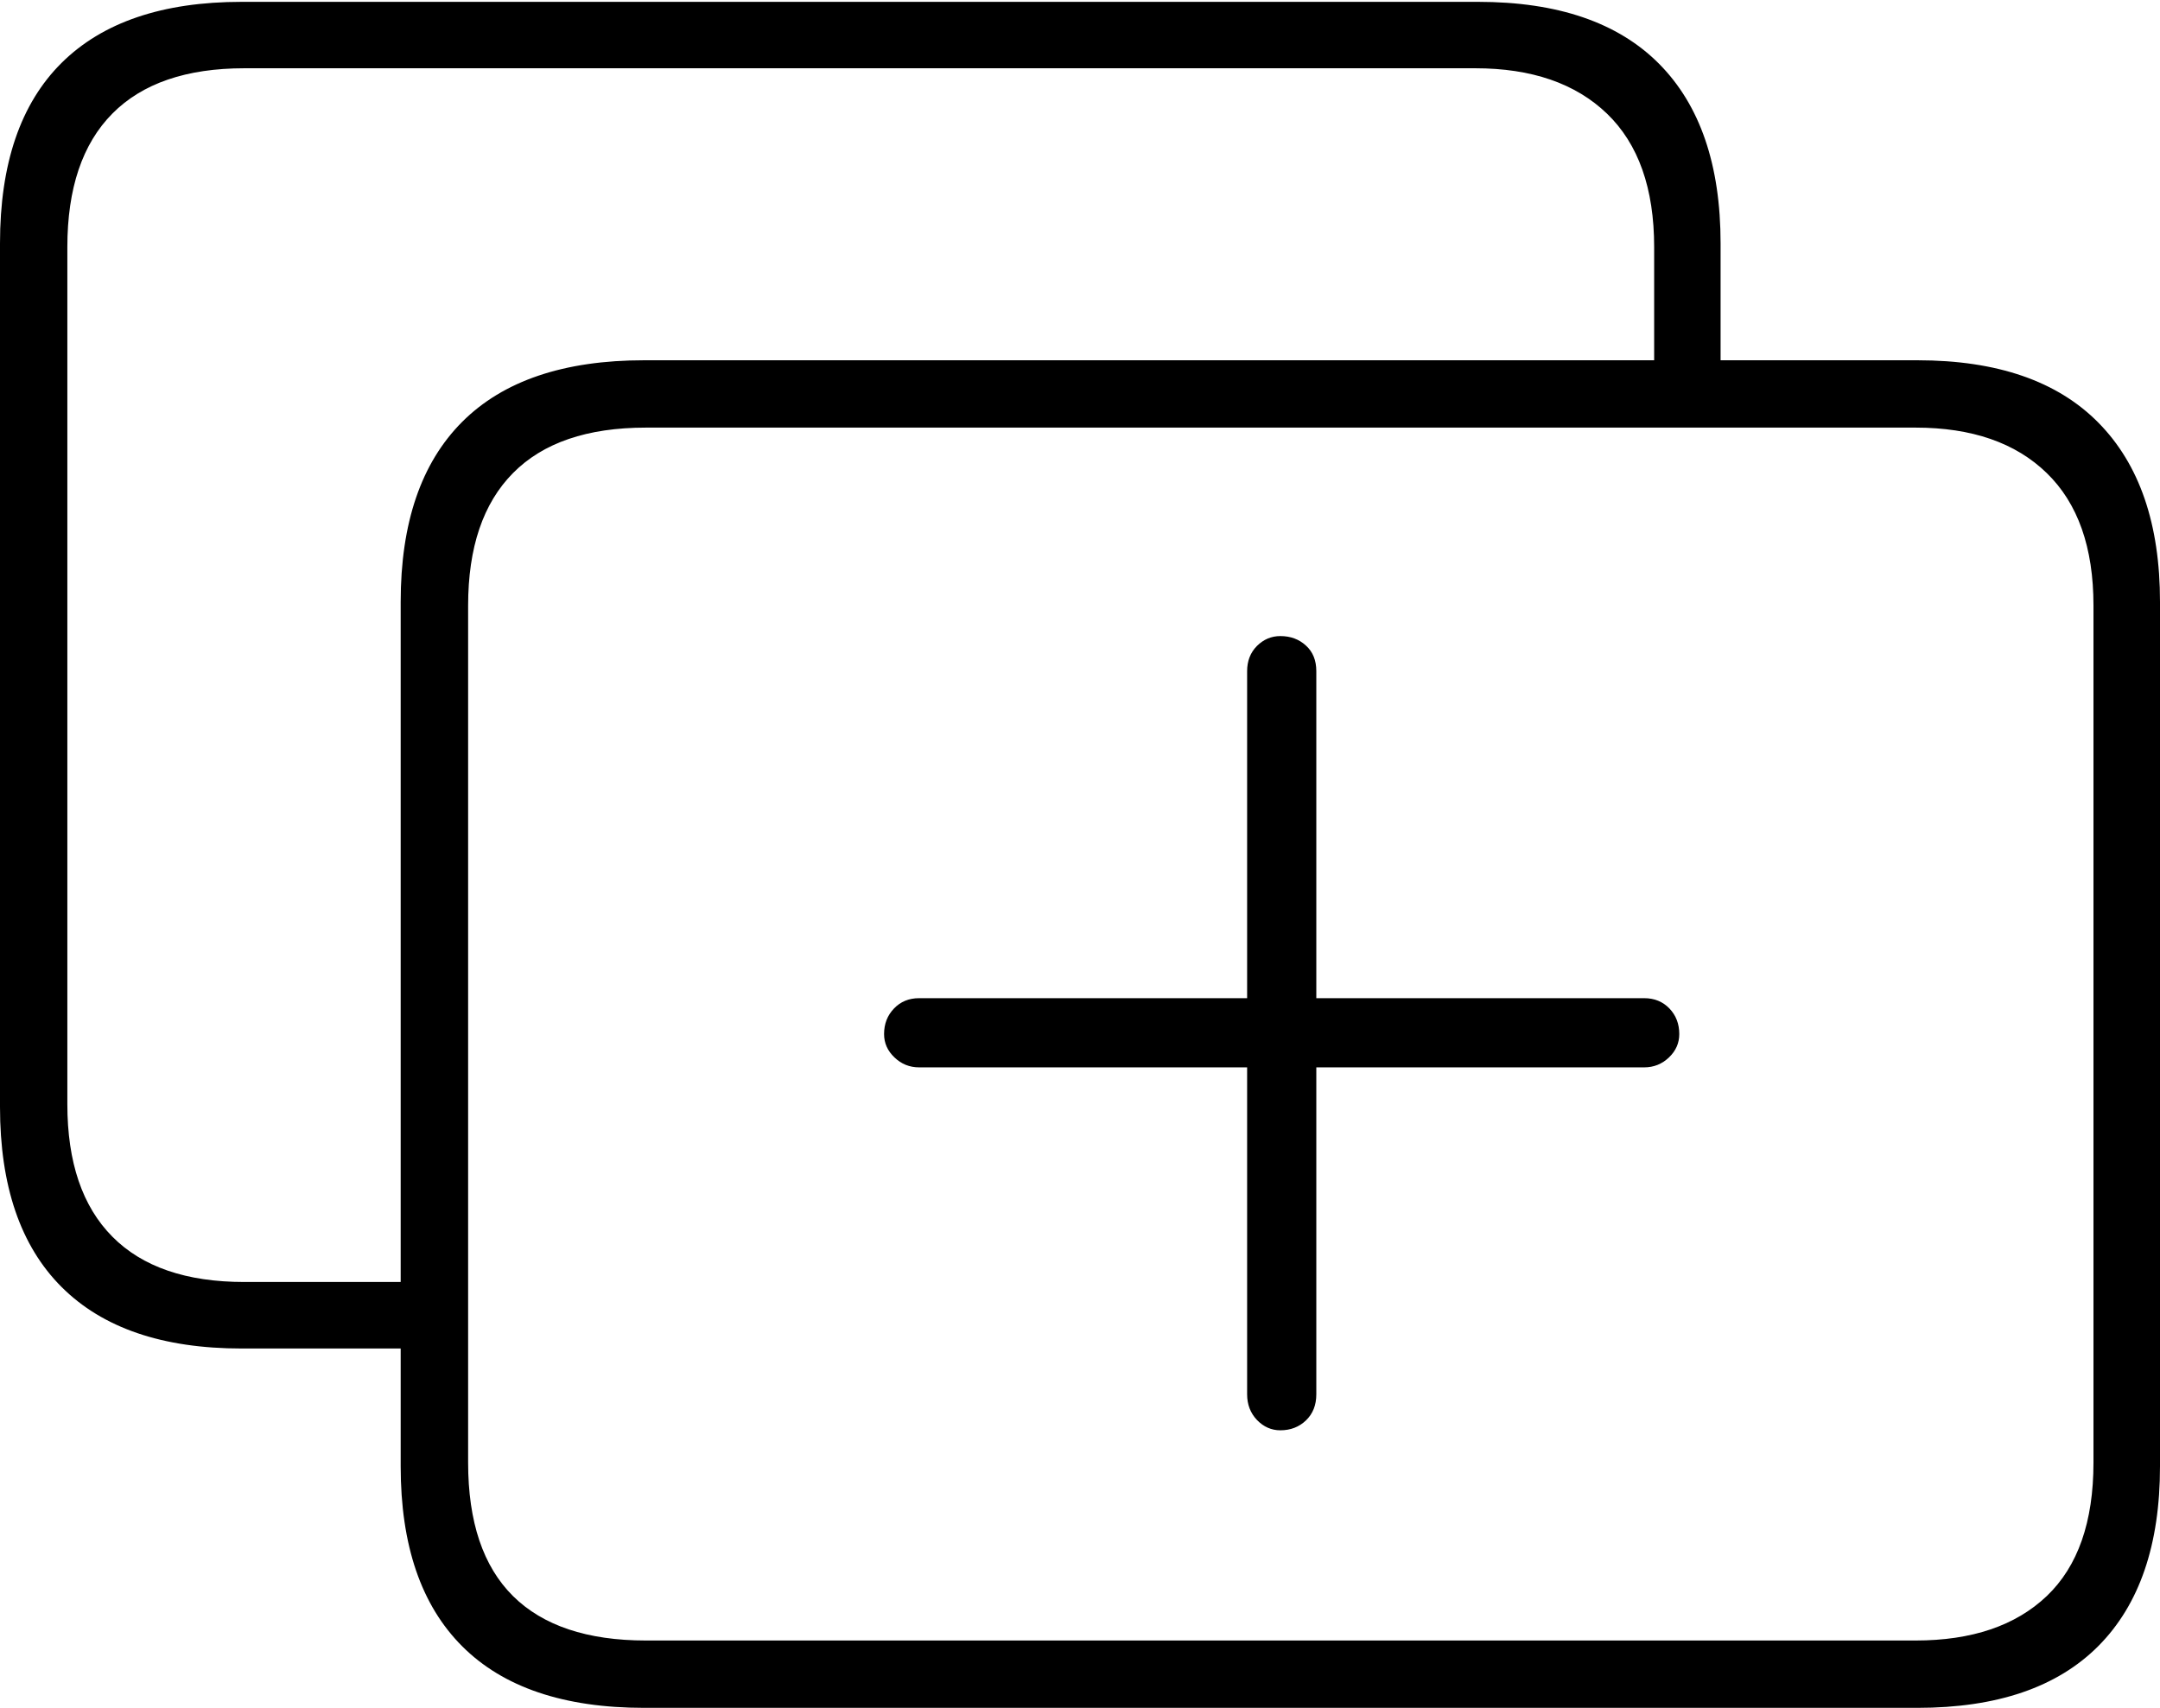 <?xml version="1.0" encoding="UTF-8"?>
<!--Generator: Apple Native CoreSVG 175-->
<!DOCTYPE svg
PUBLIC "-//W3C//DTD SVG 1.1//EN"
       "http://www.w3.org/Graphics/SVG/1.1/DTD/svg11.dtd">
<svg version="1.1" xmlns="http://www.w3.org/2000/svg" xmlns:xlink="http://www.w3.org/1999/xlink" width="23.477" height="18.564">
 <g>
  <rect height="18.564" opacity="0" width="23.477" x="0" y="0"/>
  <path d="M2.627 14.658L4.688 14.658L4.688 13.935L2.656 13.935Q1.709 13.935 1.221 13.442Q0.732 12.949 0.732 12.002L0.732 2.686Q0.732 1.729 1.221 1.235Q1.709 0.742 2.656 0.742L16.035 0.742Q16.953 0.742 17.466 1.235Q17.979 1.729 17.979 2.686L17.979 4.229L18.701 4.229L18.701 2.646Q18.701 1.367 18.032 0.693Q17.363 0.02 16.064 0.02L2.627 0.02Q1.338 0.02 0.669 0.684Q0 1.348 0 2.646L0 12.031Q0 13.32 0.669 13.989Q1.338 14.658 2.627 14.658ZM7.002 18.564L20.84 18.564Q22.139 18.564 22.808 17.891Q23.477 17.217 23.477 15.938L23.477 6.543Q23.477 5.273 22.808 4.595Q22.139 3.916 20.84 3.916L7.002 3.916Q5.693 3.916 5.024 4.585Q4.355 5.254 4.355 6.543L4.355 15.938Q4.355 17.227 5.024 17.895Q5.693 18.564 7.002 18.564ZM7.021 17.832Q6.064 17.832 5.576 17.349Q5.088 16.865 5.088 15.898L5.088 6.582Q5.088 5.635 5.576 5.142Q6.064 4.648 7.021 4.648L20.82 4.648Q21.738 4.648 22.246 5.142Q22.754 5.635 22.754 6.582L22.754 15.898Q22.754 16.865 22.246 17.349Q21.738 17.832 20.82 17.832ZM9.609 11.24Q9.609 11.387 9.722 11.494Q9.834 11.602 9.99 11.602L13.555 11.602L13.555 15.156Q13.555 15.322 13.662 15.435Q13.77 15.547 13.916 15.547Q14.082 15.547 14.194 15.44Q14.307 15.332 14.307 15.156L14.307 11.602L17.871 11.602Q18.027 11.602 18.14 11.494Q18.252 11.387 18.252 11.24Q18.252 11.074 18.145 10.962Q18.037 10.85 17.871 10.85L14.307 10.85L14.307 7.295Q14.307 7.119 14.194 7.017Q14.082 6.914 13.916 6.914Q13.77 6.914 13.662 7.021Q13.555 7.129 13.555 7.295L13.555 10.85L9.99 10.85Q9.824 10.85 9.717 10.962Q9.609 11.074 9.609 11.24Z" fill="#000000"/>
 </g>
</svg>
